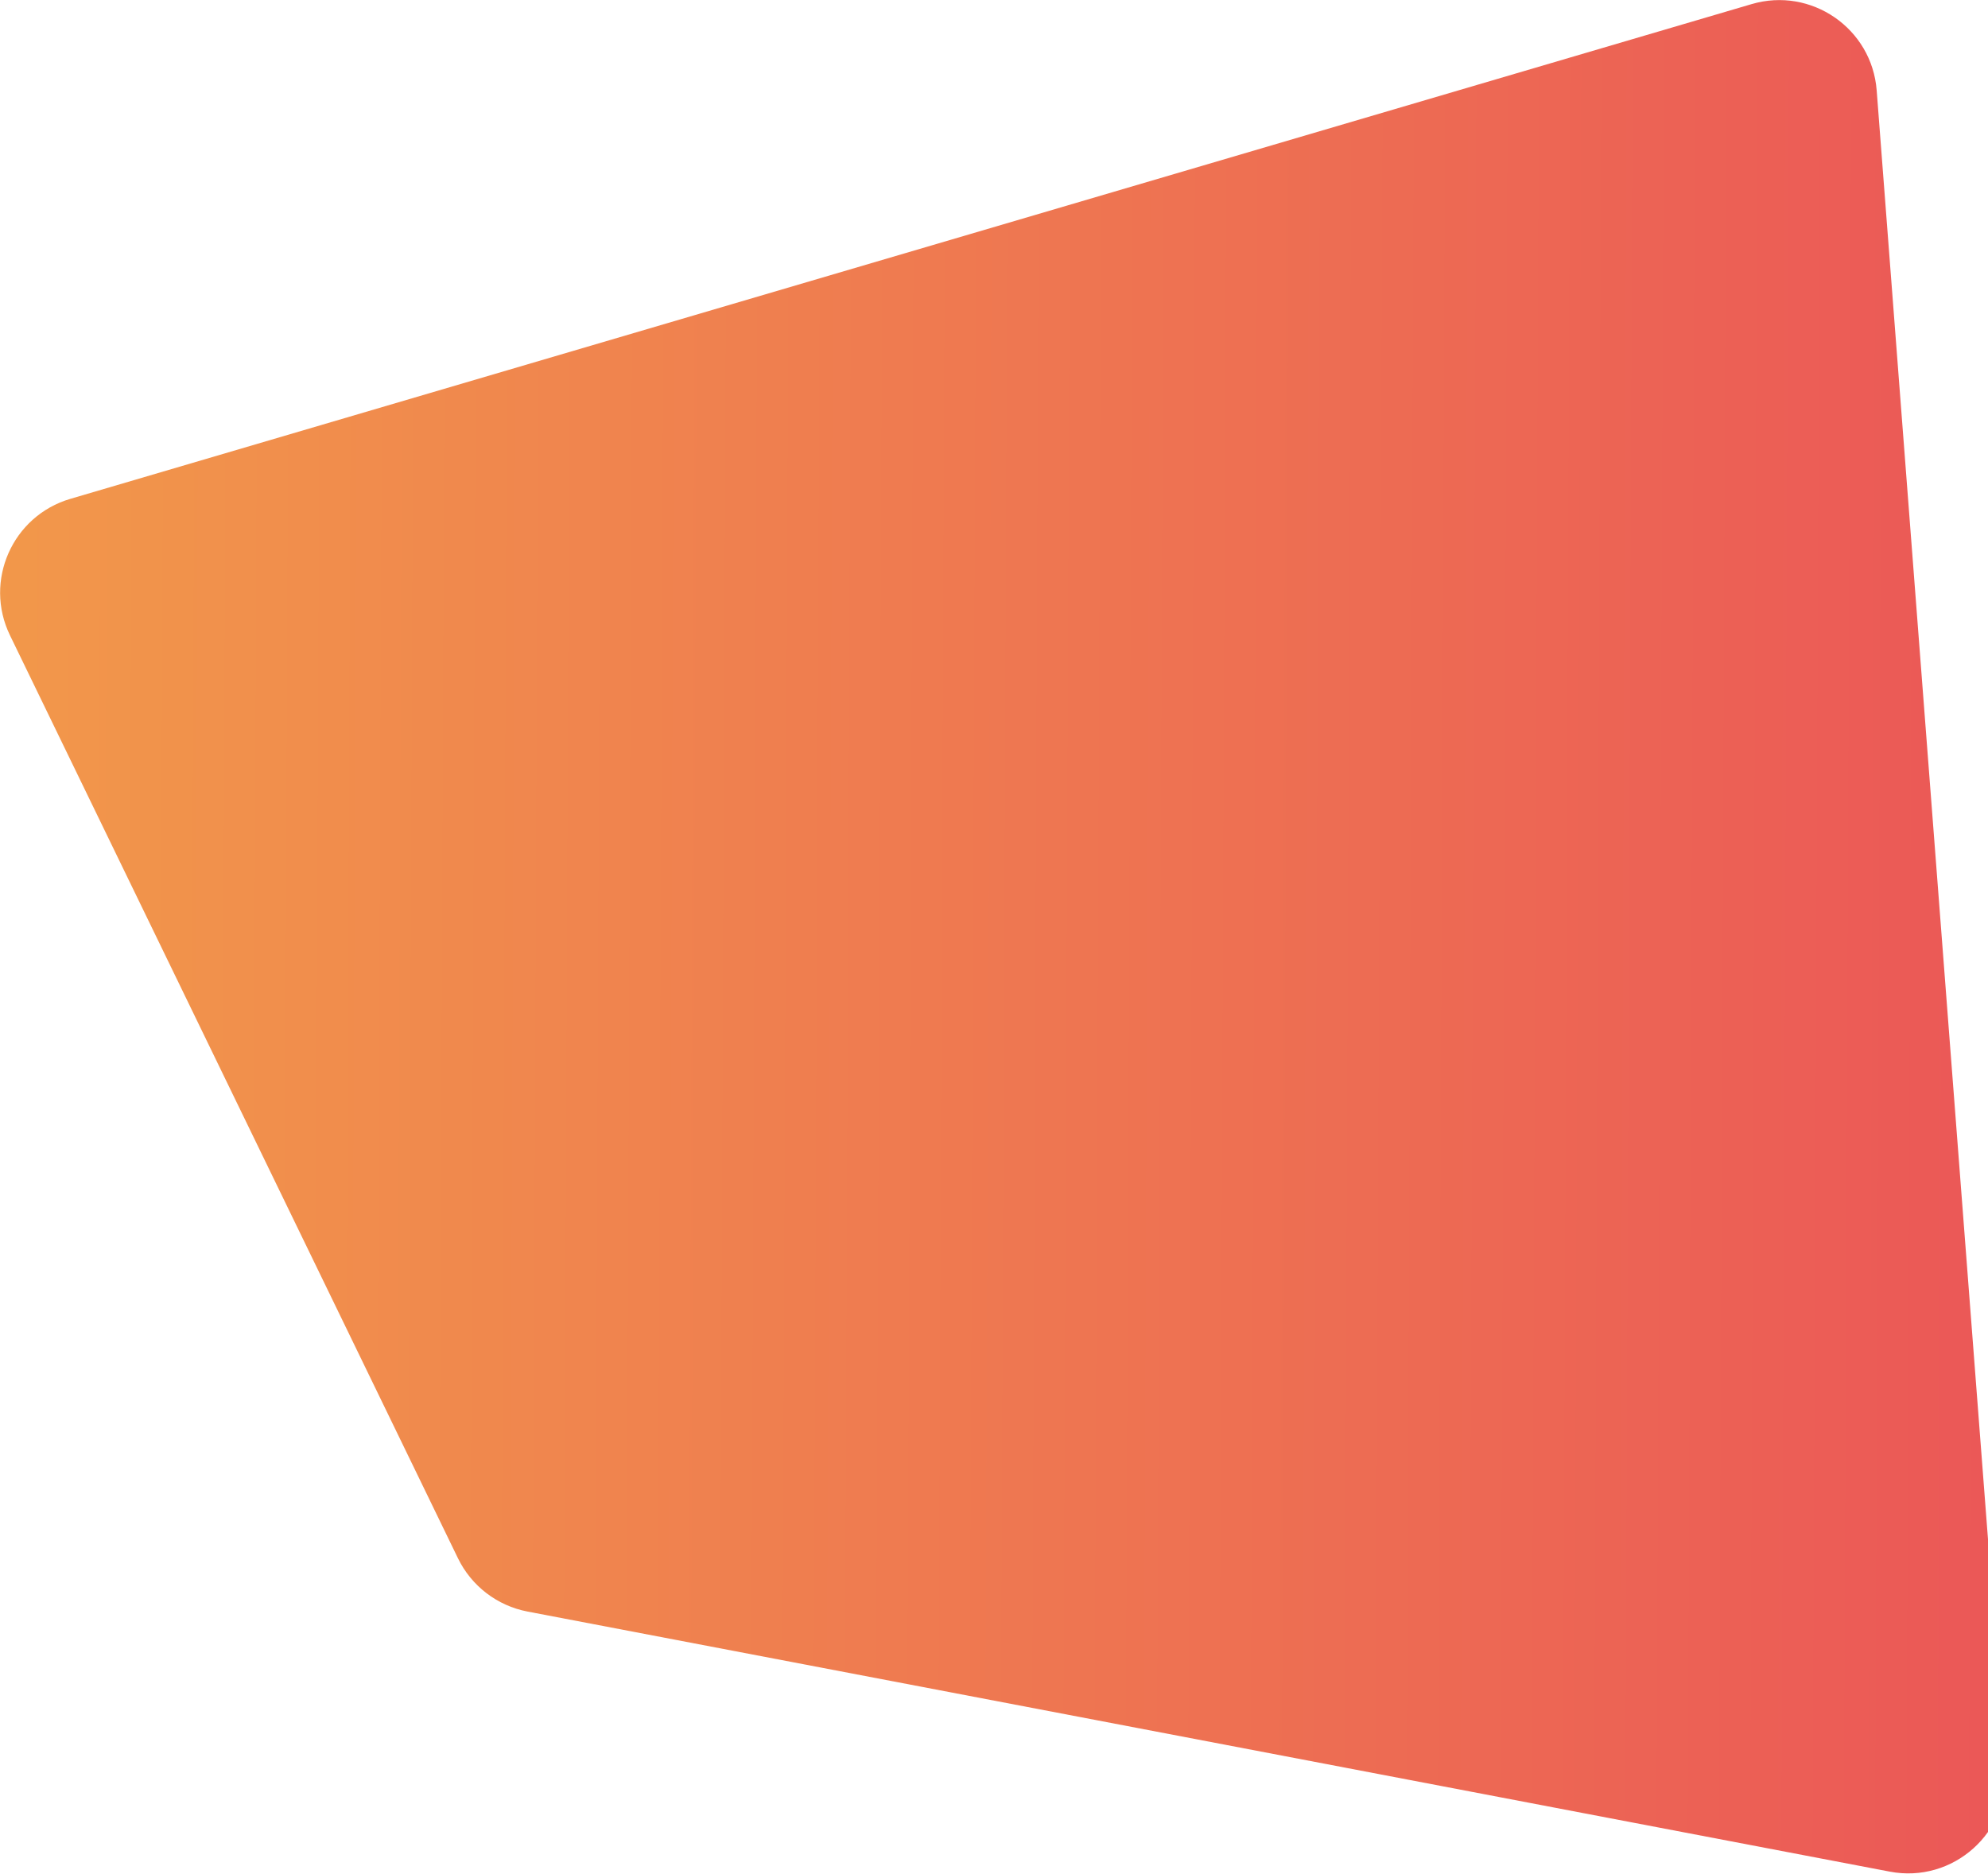 <svg width="732" height="690" viewBox="0 0 732 690" fill="none" xmlns="http://www.w3.org/2000/svg">
<path d="M194.251 593.482C183.083 591.35 173.58 584.067 168.616 573.839L3.67 233.966C-6.046 213.947 4.546 189.996 25.893 183.713L644.954 1.515C666.919 -4.95 689.259 10.464 691.012 33.293L738.473 651.136C740.29 674.79 719.13 693.704 695.827 689.255L194.251 593.482Z" fill="url(#paint0_linear)"/>
<defs>
<linearGradient id="paint0_linear" x1="-15.504" y1="340.441" x2="743.576" y2="343.645" gradientUnits="userSpaceOnUse">
<stop stop-color="#F2994A"/>
<stop offset="1" stop-color="#EB5757"/>
</linearGradient>
</defs>
</svg>
